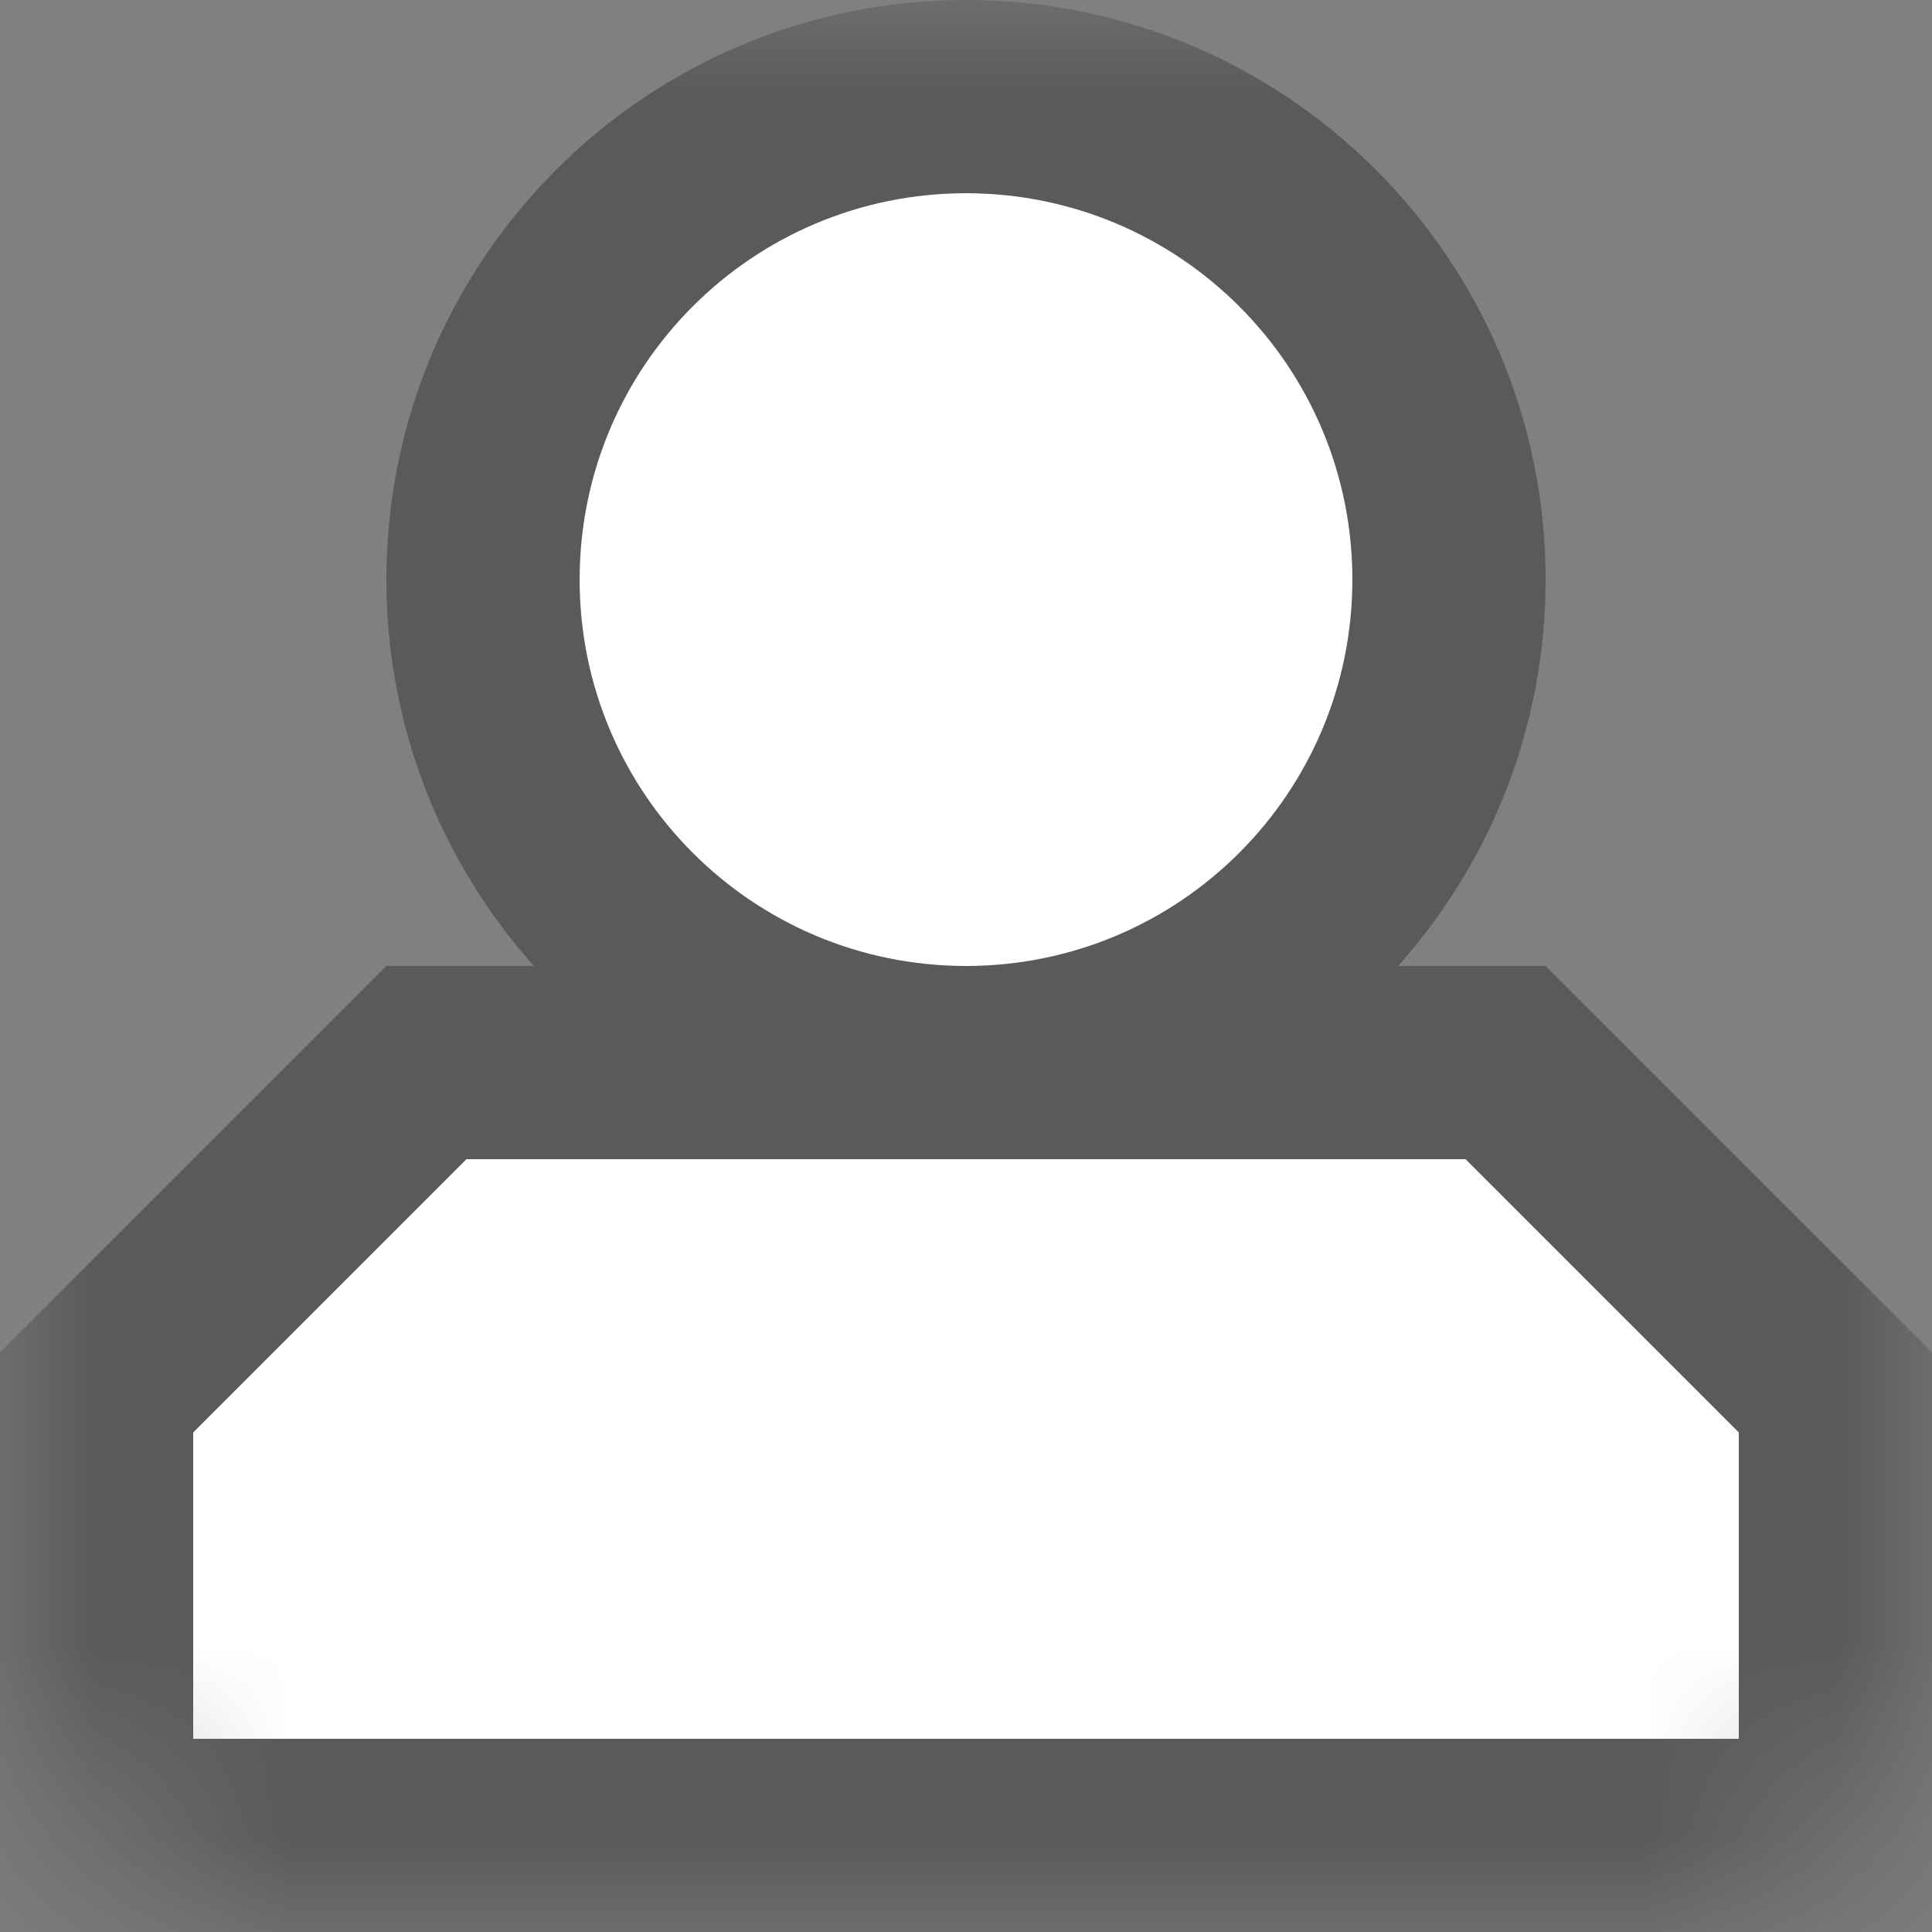 <svg width="10" height="10" viewBox="0 0 10 10" fill="none" xmlns="http://www.w3.org/2000/svg">
<rect x="0" y="0" width="10" height="10" fill="#808080" stroke="none"/>
<mask id="mask0_532_23" style="mask-type:alpha" maskUnits="userSpaceOnUse" x="0" y="0" width="10" height="10">
<path d="M0 0H10V9L9 10H1L0 9V0Z" fill="#D9D9D9"/>
</mask>
<g mask="url(#mask0_532_23)">
<path fill-rule="evenodd" clip-rule="evenodd" d="M1 7.414L2.414 6H7.586L9 7.414V9H1V7.414Z" fill="white"/>
<path fill-rule="evenodd" clip-rule="evenodd" d="M3 3C3 1.895 3.895 1 5 1C6.105 1 7 1.895 7 3C7 4.105 6.105 5 5 5C3.895 5 3 4.105 3 3Z" fill="white"/>
<path fill-rule="evenodd" clip-rule="evenodd" d="M7 3C7 4.105 6.105 5 5 5C3.895 5 3 4.105 3 3C3 1.895 3.895 1 5 1C6.105 1 7 1.895 7 3ZM7.236 5C7.711 4.469 8 3.768 8 3C8 1.343 6.657 0 5 0C3.343 0 2 1.343 2 3C2 3.768 2.289 4.469 2.764 5H2L0 7V10H10V7L8 5H7.236ZM5 6H2.414L1 7.414V9H9V7.414L7.586 6H5Z" fill="black" fill-opacity="0.3"/>
</g>
</svg>
